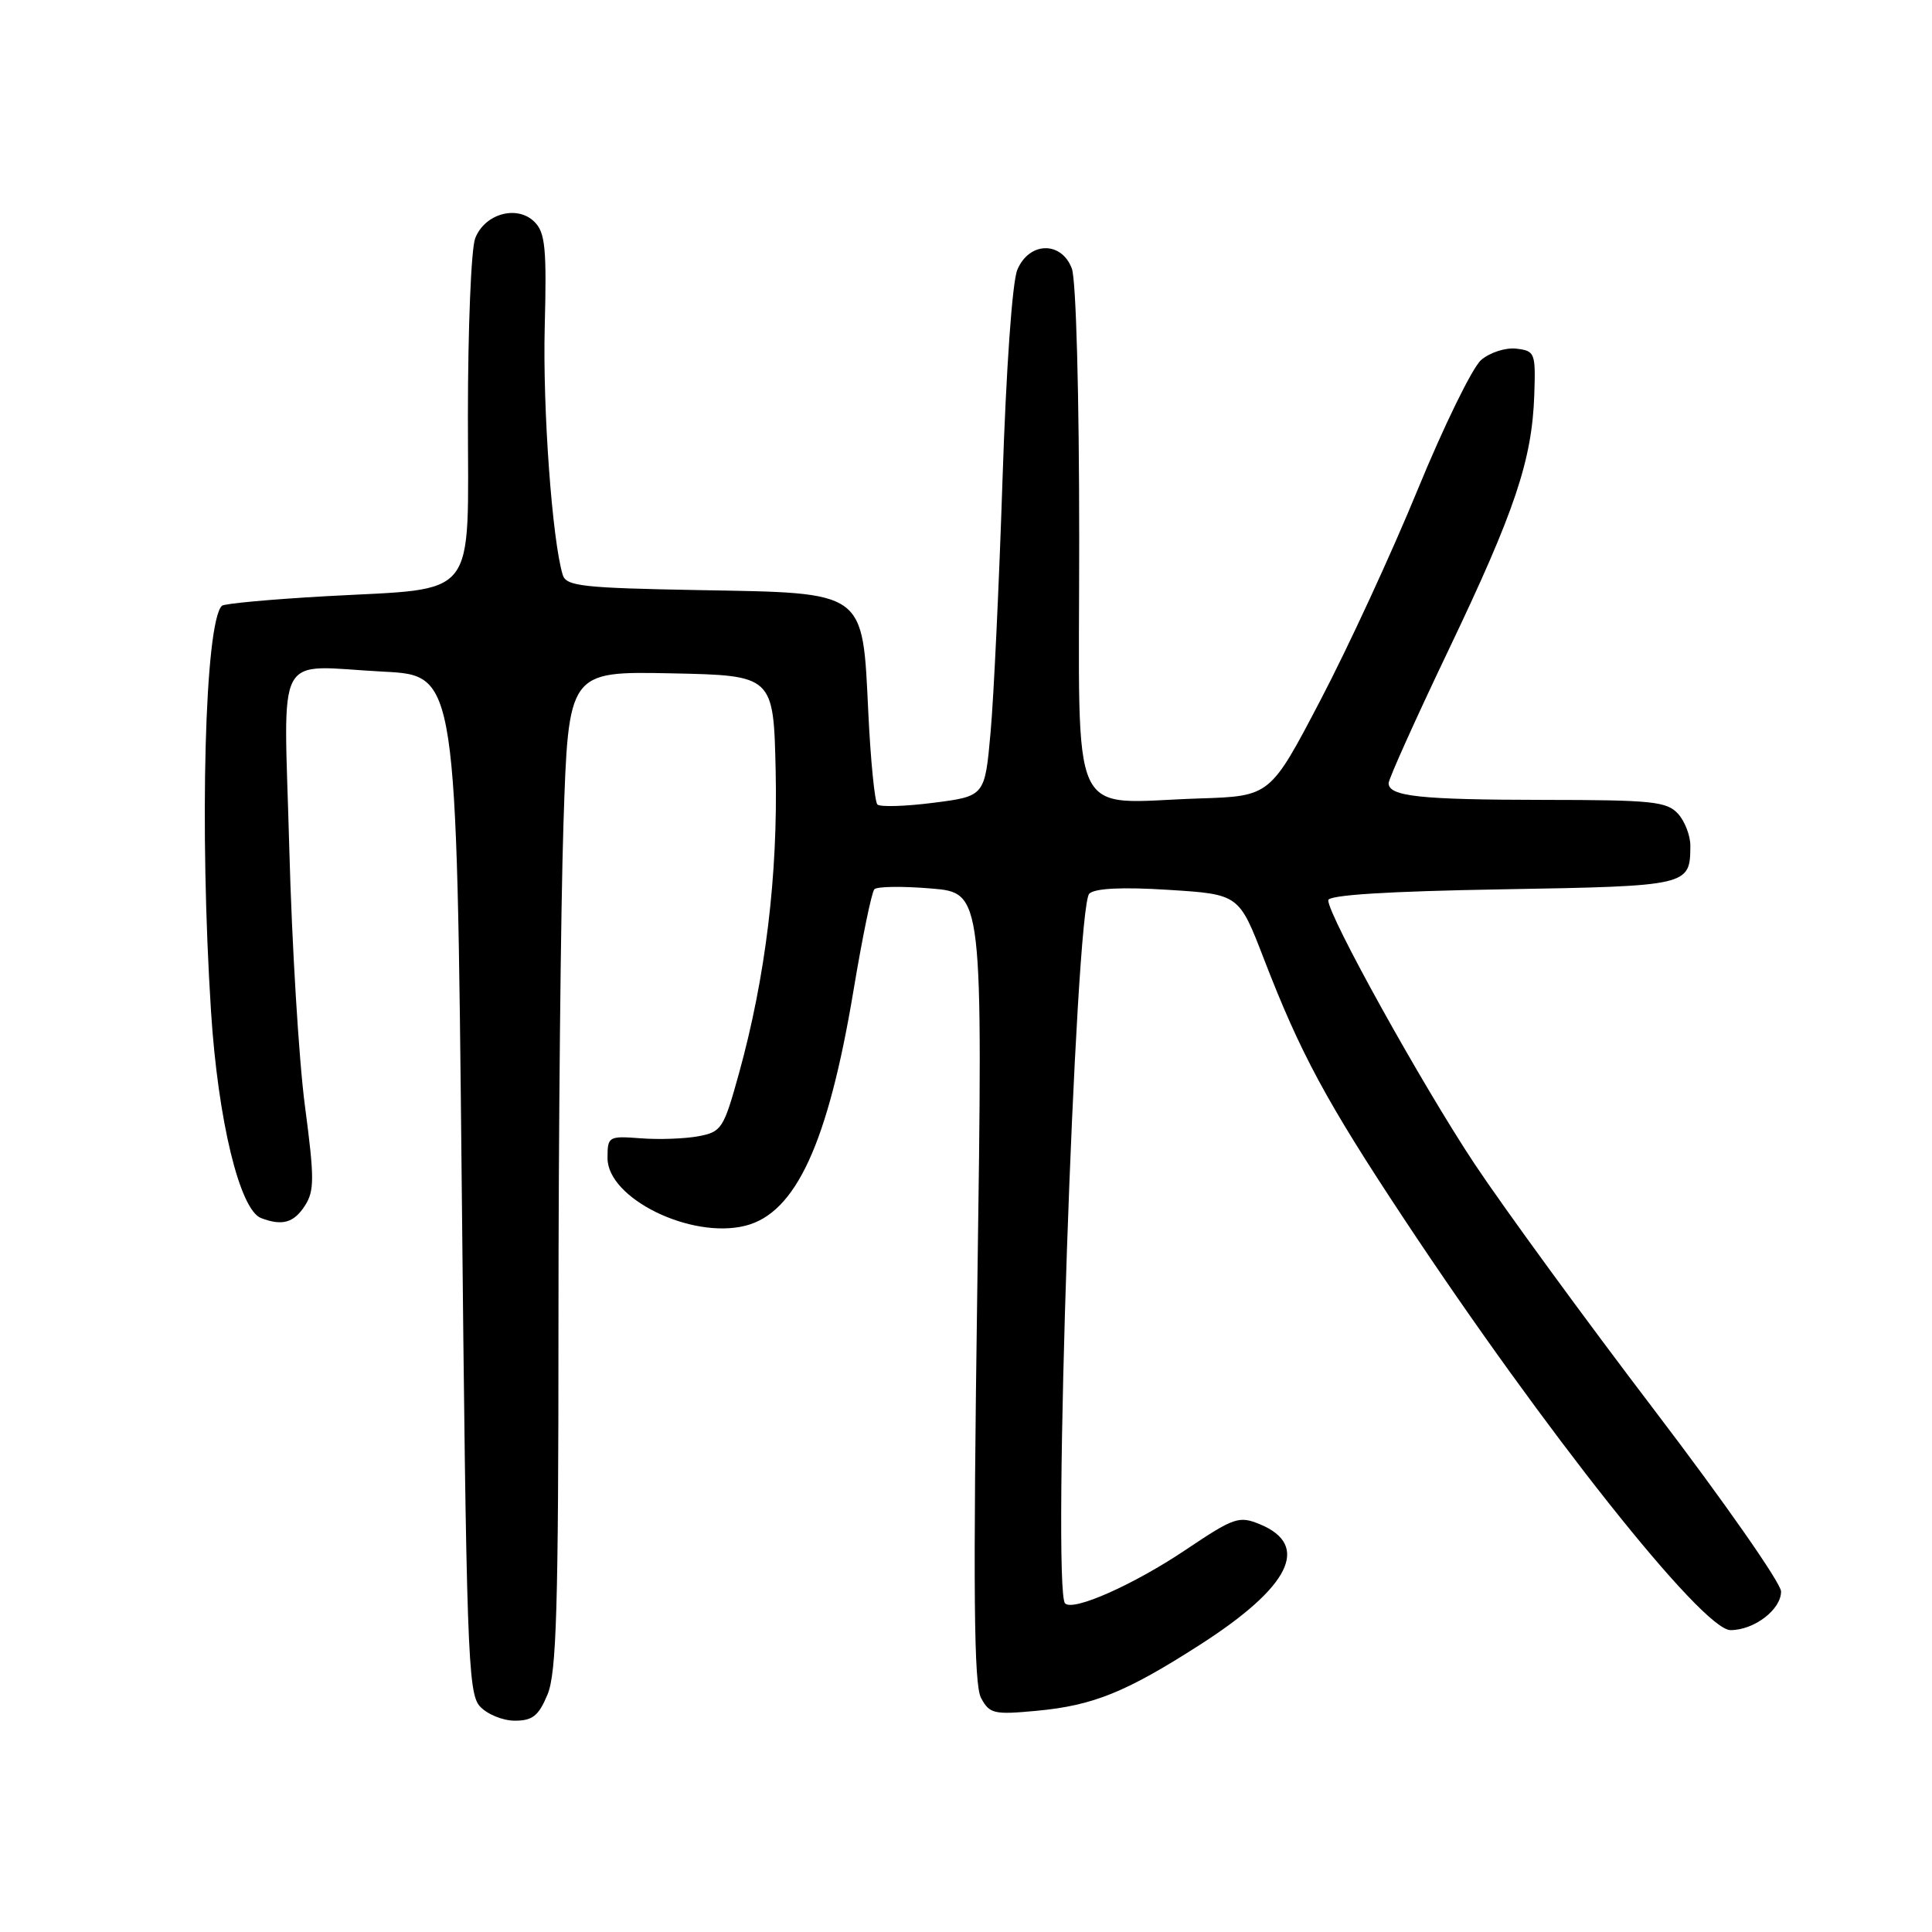 <?xml version="1.0" encoding="UTF-8" standalone="no"?>
<!DOCTYPE svg PUBLIC "-//W3C//DTD SVG 1.1//EN" "http://www.w3.org/Graphics/SVG/1.1/DTD/svg11.dtd" >
<svg xmlns="http://www.w3.org/2000/svg" xmlns:xlink="http://www.w3.org/1999/xlink" version="1.1" viewBox="0 0 256 256">
 <g >
 <path fill="currentColor"
d=" M 72.55 224.53 C 73.74 221.68 74.00 212.99 74.00 175.28 C 74.00 150.10 74.30 120.38 74.66 109.22 C 75.32 88.95 75.32 88.95 88.91 89.22 C 102.50 89.50 102.50 89.50 102.78 102.20 C 103.08 115.99 101.44 129.49 97.92 142.22 C 95.89 149.55 95.62 149.98 92.54 150.56 C 90.75 150.89 87.31 151.02 84.90 150.83 C 80.62 150.51 80.50 150.58 80.50 153.46 C 80.50 158.79 91.54 164.22 98.75 162.42 C 105.45 160.75 109.72 151.48 113.09 131.26 C 114.26 124.24 115.50 118.20 115.86 117.83 C 116.21 117.46 119.59 117.41 123.37 117.73 C 130.24 118.29 130.24 118.29 129.50 170.49 C 128.93 210.93 129.04 223.21 129.99 224.98 C 131.12 227.09 131.69 227.22 137.36 226.69 C 144.85 225.99 149.18 224.24 159.00 217.94 C 170.94 210.28 173.69 204.77 166.96 201.98 C 164.17 200.83 163.54 201.04 157.05 205.40 C 150.18 210.00 142.21 213.54 141.13 212.46 C 139.38 210.72 142.48 120.16 144.34 118.41 C 145.10 117.70 148.70 117.52 154.83 117.91 C 164.17 118.50 164.17 118.50 167.47 127.05 C 172.30 139.57 175.73 145.93 186.05 161.52 C 204.58 189.52 225.60 216.00 229.30 216.00 C 232.44 216.00 236.00 213.28 236.00 210.88 C 236.00 209.78 228.46 198.99 219.25 186.90 C 210.04 174.81 199.30 160.10 195.38 154.21 C 188.41 143.70 176.00 121.35 176.00 119.29 C 176.00 118.59 183.88 118.10 199.05 117.84 C 223.84 117.41 223.95 117.38 223.98 112.08 C 223.99 110.75 223.26 108.83 222.35 107.83 C 220.87 106.20 218.91 106.00 204.60 105.99 C 188.14 105.97 184.00 105.53 184.00 103.77 C 184.00 103.22 187.57 95.28 191.94 86.13 C 200.74 67.72 203.00 60.98 203.30 52.33 C 203.49 46.75 203.39 46.49 200.92 46.20 C 199.50 46.03 197.41 46.71 196.26 47.70 C 195.11 48.69 191.34 56.39 187.88 64.81 C 184.43 73.23 178.61 85.83 174.95 92.81 C 168.31 105.50 168.31 105.50 158.90 105.80 C 141.36 106.37 143.00 109.91 143.00 71.52 C 143.00 52.25 142.59 37.05 142.02 35.57 C 140.63 31.91 136.36 32.02 134.80 35.75 C 134.13 37.36 133.32 48.85 132.84 63.50 C 132.39 77.25 131.68 92.33 131.26 97.00 C 130.50 105.50 130.50 105.50 123.71 106.37 C 119.97 106.85 116.62 106.95 116.26 106.60 C 115.91 106.24 115.36 100.80 115.06 94.50 C 114.26 78.11 114.92 78.59 92.52 78.19 C 77.22 77.91 75.03 77.67 74.57 76.19 C 73.17 71.64 71.90 54.19 72.18 43.29 C 72.45 32.94 72.25 30.82 70.83 29.41 C 68.54 27.11 64.21 28.31 62.96 31.59 C 62.43 32.99 62.00 43.56 62.00 55.09 C 62.00 79.92 63.62 77.86 43.21 79.00 C 35.90 79.41 29.69 79.98 29.40 80.27 C 27.14 82.53 26.41 109.72 27.96 134.00 C 28.88 148.42 31.76 160.31 34.59 161.40 C 37.40 162.47 38.93 162.04 40.41 159.75 C 41.67 157.78 41.67 156.11 40.40 146.50 C 39.60 140.45 38.67 125.08 38.33 112.35 C 37.61 85.51 36.15 88.24 50.86 89.00 C 60.50 89.50 60.50 89.50 61.18 156.84 C 61.80 218.70 61.99 224.33 63.58 226.09 C 64.53 227.14 66.61 228.00 68.21 228.00 C 70.57 228.00 71.37 227.36 72.55 224.53 Z "/>
</g>
</svg>
